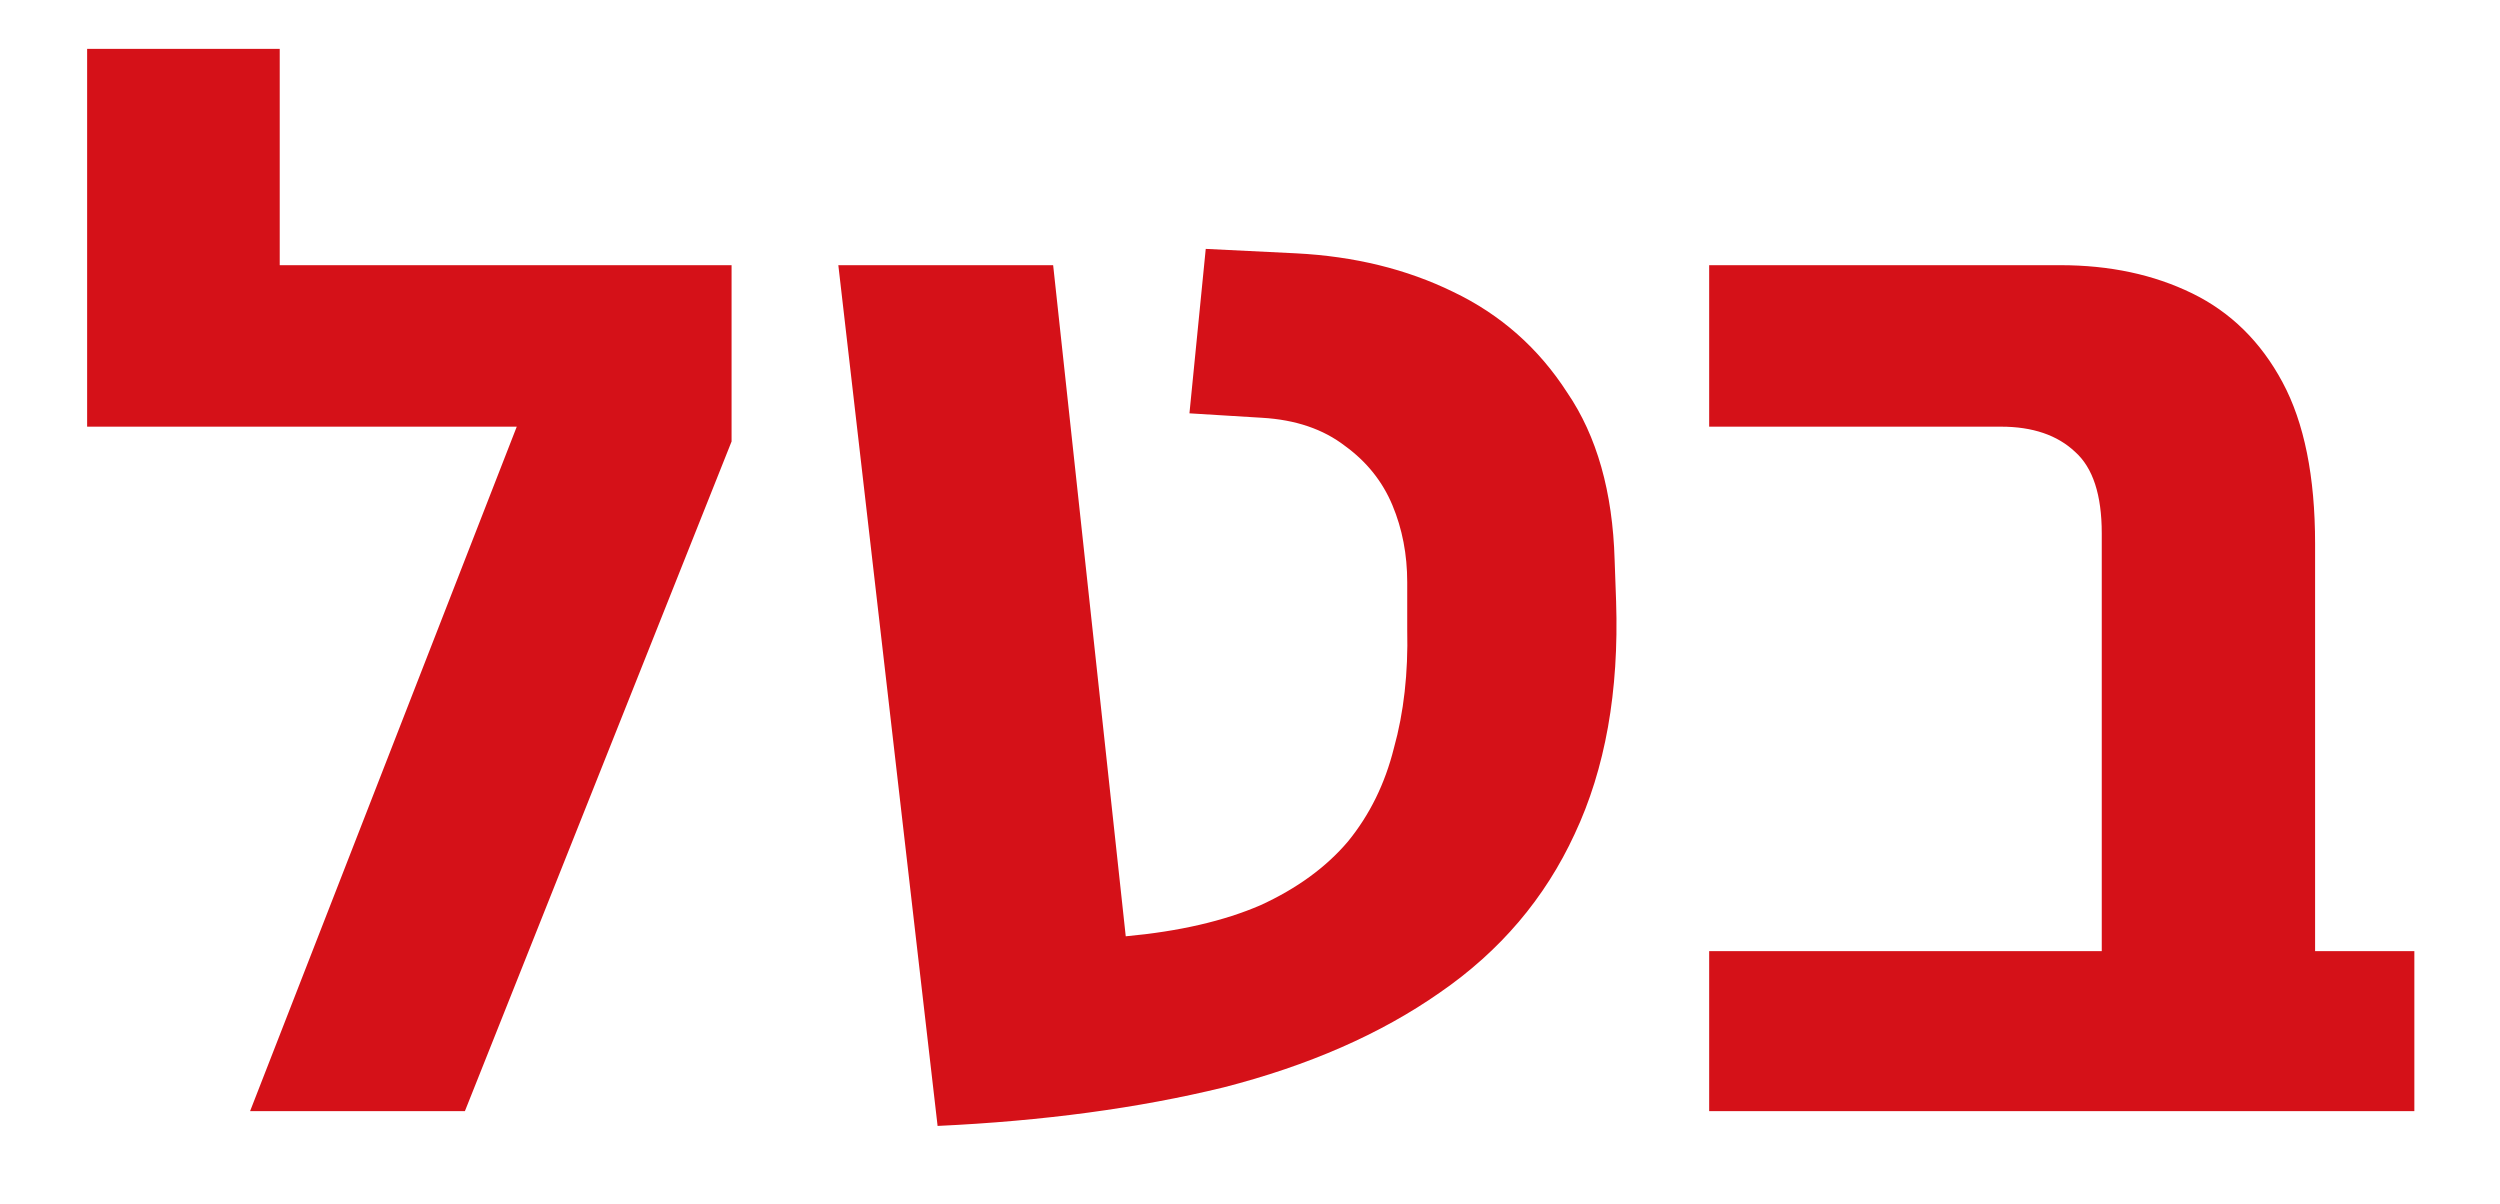 
<svg xmlns="http://www.w3.org/2000/svg" width="27" height="13" viewBox="0 0 27 13">
  <path d="M2.701,12L5.581,4.608H0.941V2.864H7.901V4.768L5.021,12H2.701ZM0.941,4.608V0.528H3.021V4.608H0.941ZM10.126,12.16L9.054,2.864H11.374L12.158,10.112C12.734,10.059 13.219,9.947 13.614,9.776C14.009,9.595 14.323,9.365 14.558,9.088C14.793,8.8 14.958,8.464 15.054,8.08C15.161,7.696 15.209,7.269 15.198,6.8V6.288C15.198,5.989 15.145,5.712 15.038,5.456C14.931,5.2 14.761,4.987 14.526,4.816C14.291,4.635 13.993,4.533 13.63,4.512L12.846,4.464L13.022,2.688L13.998,2.736C14.627,2.768 15.193,2.907 15.694,3.152C16.206,3.397 16.617,3.76 16.926,4.24C17.246,4.709 17.417,5.312 17.438,6.048L17.454,6.496C17.486,7.467 17.337,8.304 17.006,9.008C16.686,9.701 16.201,10.272 15.55,10.72C14.91,11.168 14.131,11.509 13.214,11.744C12.297,11.968 11.267,12.107 10.126,12.16ZM22.699,12V5.76C22.699,5.344 22.603,5.051 22.411,4.88C22.219,4.699 21.952,4.608 21.611,4.608H18.459V2.864H22.251C22.785,2.864 23.259,2.965 23.675,3.168C24.091,3.371 24.417,3.691 24.651,4.128C24.886,4.565 25.003,5.147 25.003,5.872V12H22.699ZM18.459,12V10.272H26.075V12H18.459Z" fill="#D51118" />

</svg>
  